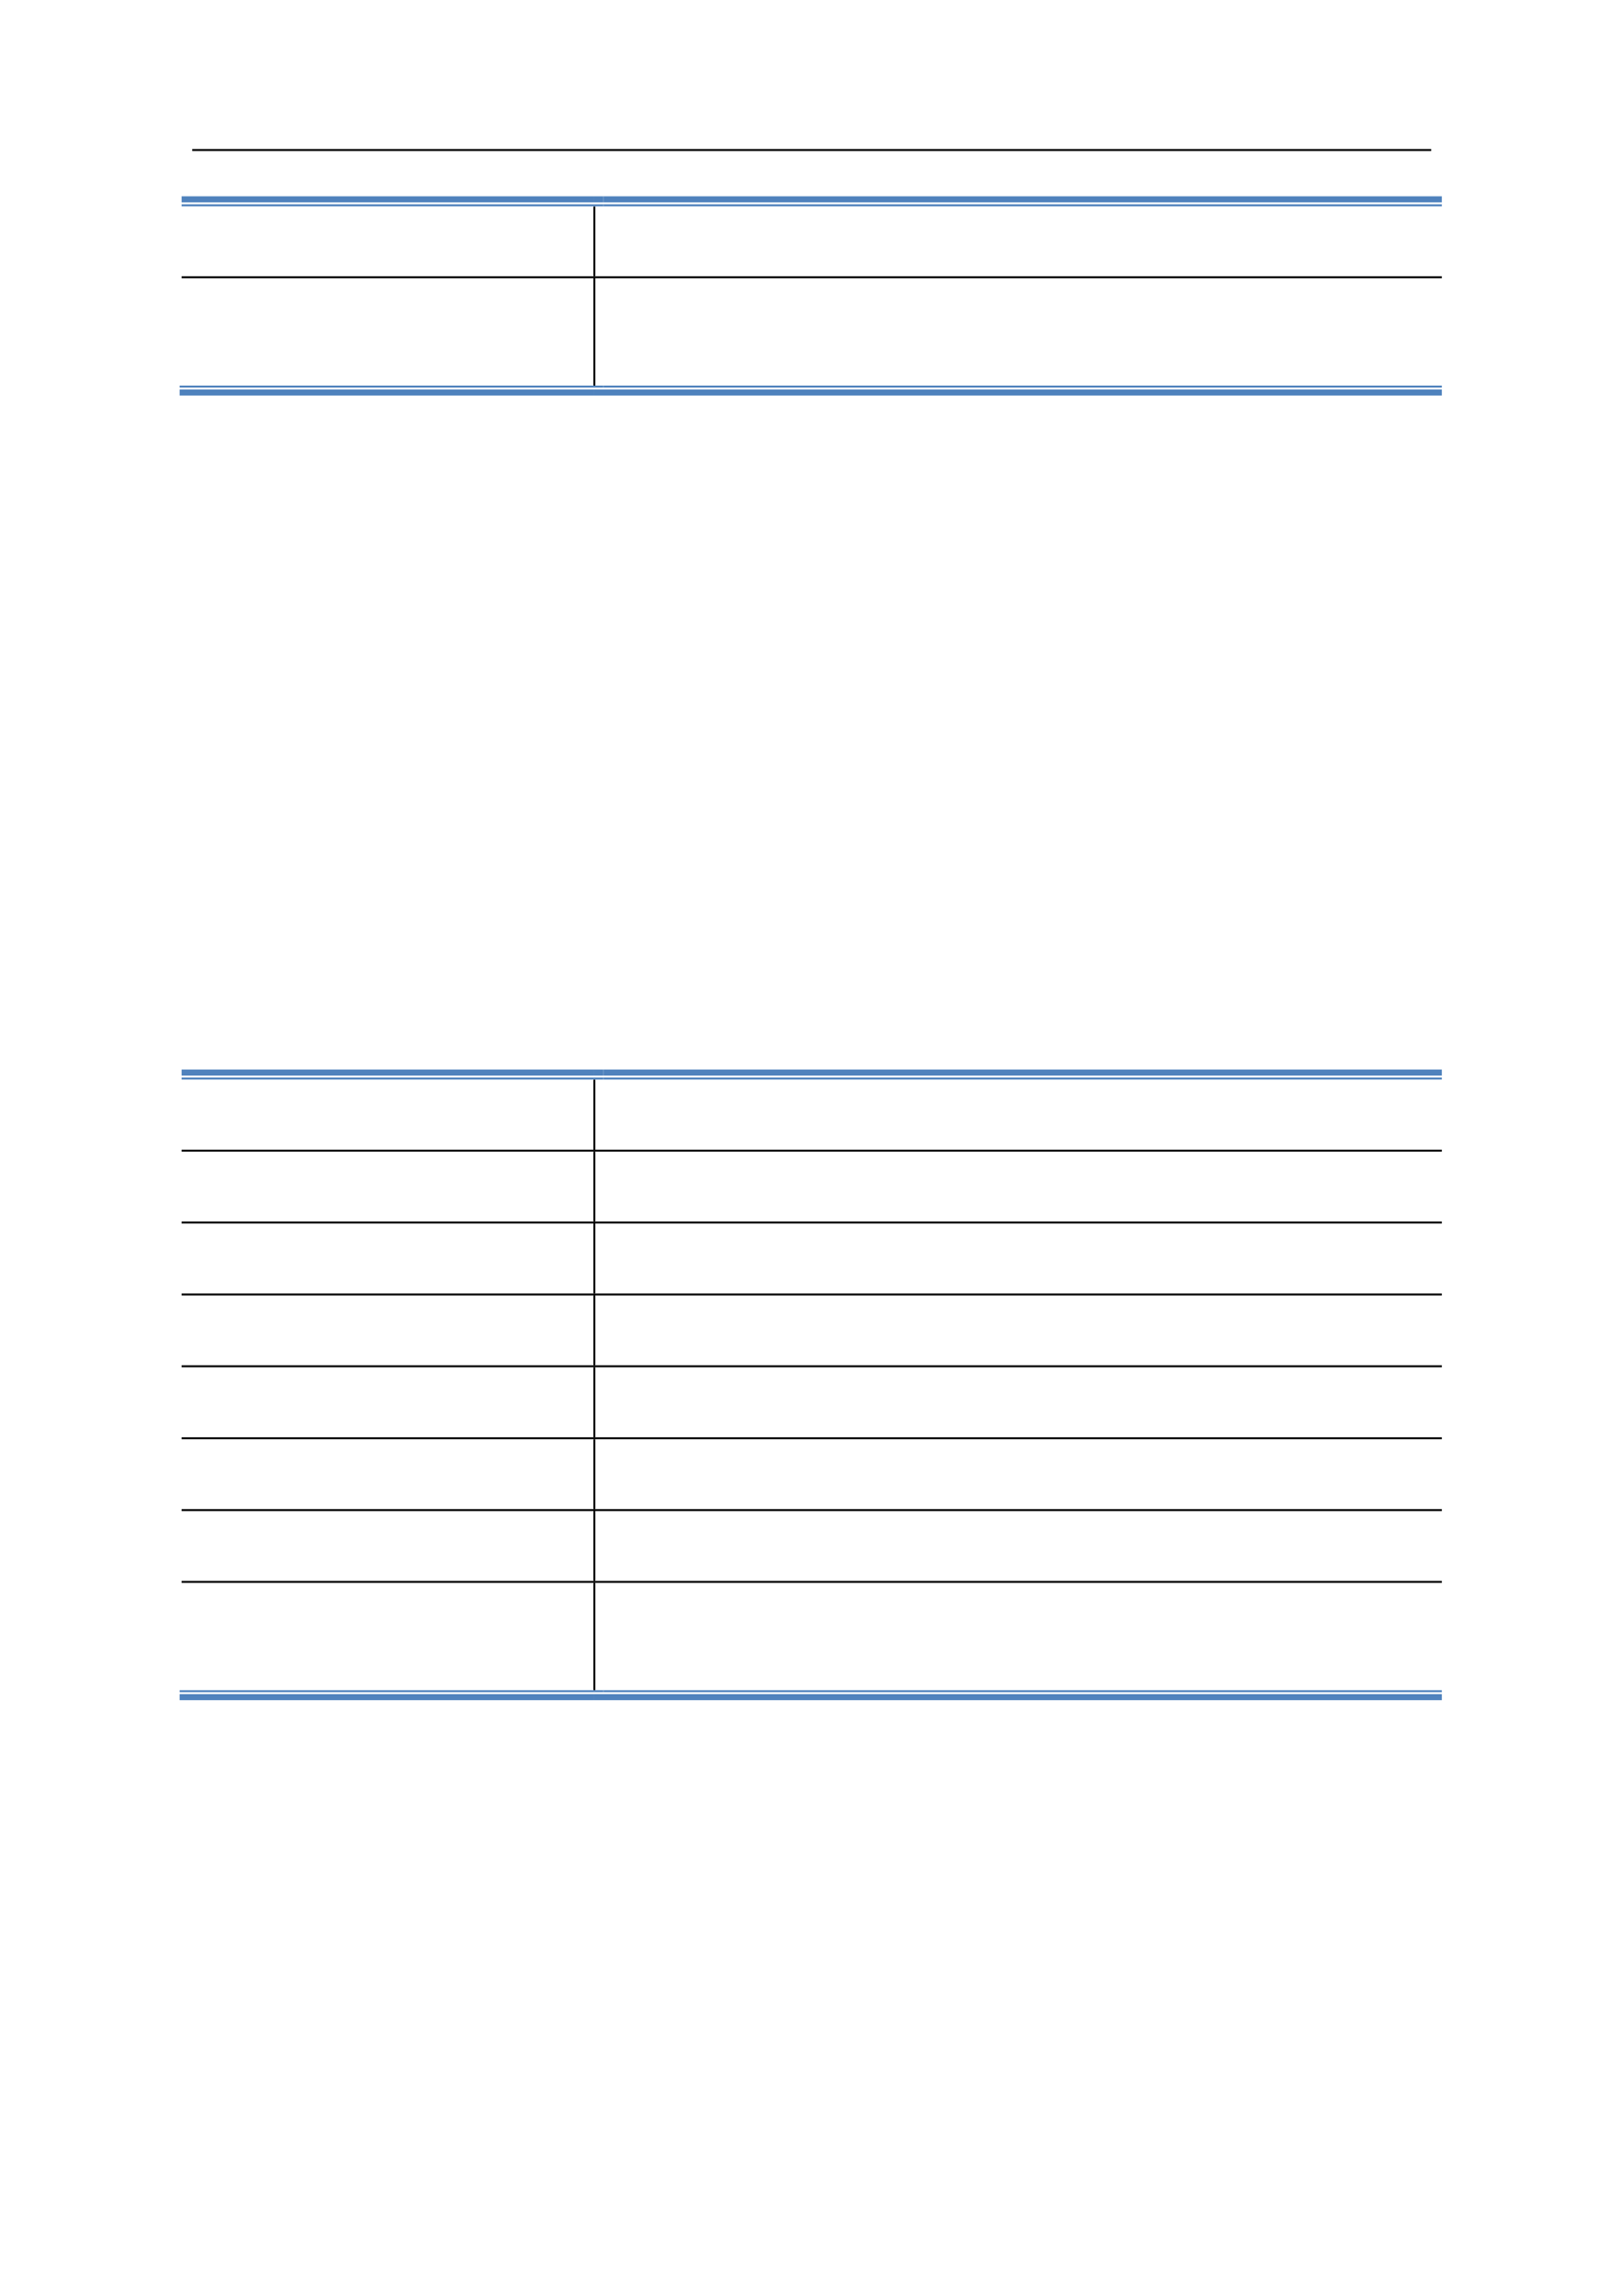 <svg:svg xmlns:xlink="http://www.w3.org/1999/xlink" xmlns:svg="http://www.w3.org/2000/svg" version="1.1" width="595.22px" height="842px" preserveAspectRatio="none" viewBox="0 0 595.22 842"><svg:defs></svg:defs><svg:g transform="matrix(1 0 0 -1 0 842)"><svg:g transform=""><svg:path d="M 70.5 786.62 L 524.88 786.62 L 524.88 787.34 L 70.5 787.34 Z" fill="rgb(0,0,0)" fill-opacity="1"></svg:path><svg:path d="M 66.6 767.78 L 217.62 767.78 L 217.62 770 L 66.6 770 Z" fill="rgb(79,130,189)" fill-opacity="1"></svg:path><svg:path d="M 66.6 766.34 L 217.62 766.34 L 217.62 767.06 L 66.6 767.06 Z" fill="rgb(79,130,189)" fill-opacity="1"></svg:path><svg:path d="M 217.62 766.22 L 218.34 766.22 L 218.34 766.34 L 217.62 766.34 Z" fill="rgb(0,0,0)" fill-opacity="1"></svg:path><svg:path d="M 217.62 767.78 L 221.28 767.78 L 221.28 770 L 217.62 770 Z" fill="rgb(79,130,189)" fill-opacity="1"></svg:path><svg:path d="M 217.62 766.34 L 221.28 766.34 L 221.28 767.06 L 217.62 767.06 Z" fill="rgb(79,130,189)" fill-opacity="1"></svg:path><svg:path d="M 221.28 767.78 L 528.78 767.78 L 528.78 770 L 221.28 770 Z" fill="rgb(79,130,189)" fill-opacity="1"></svg:path><svg:path d="M 221.28 766.34 L 528.78 766.34 L 528.78 767.06 L 221.28 767.06 Z" fill="rgb(79,130,189)" fill-opacity="1"></svg:path><svg:path d="M 217.62 740.66 L 218.34 740.66 L 218.34 766.22 L 217.62 766.22 Z" fill="rgb(0,0,0)" fill-opacity="1"></svg:path><svg:path d="M 66.6 739.94 L 217.62 739.94 L 217.62 740.66 L 66.6 740.66 Z" fill="rgb(0,0,0)" fill-opacity="1"></svg:path><svg:path d="M 217.62 739.88 L 218.34 739.88 L 218.34 740.66 L 217.62 740.66 Z" fill="rgb(0,0,0)" fill-opacity="1"></svg:path><svg:path d="M 218.34 739.94 L 528.78 739.94 L 528.78 740.66 L 218.34 740.66 Z" fill="rgb(0,0,0)" fill-opacity="1"></svg:path><svg:path d="M 65.88 696.92 L 217.62 696.92 L 217.62 699.14 L 65.88 699.14 Z" fill="rgb(79,130,189)" fill-opacity="1"></svg:path><svg:path d="M 65.88 699.86 L 217.62 699.86 L 217.62 700.58 L 65.88 700.58 Z" fill="rgb(79,130,189)" fill-opacity="1"></svg:path><svg:path d="M 217.62 700.58 L 218.34 700.58 L 218.34 739.88 L 217.62 739.88 Z" fill="rgb(0,0,0)" fill-opacity="1"></svg:path><svg:path d="M 217.62 699.86 L 221.28 699.86 L 221.28 700.58 L 217.62 700.58 Z" fill="rgb(79,130,189)" fill-opacity="1"></svg:path><svg:path d="M 217.62 696.92 L 528.78 696.92 L 528.78 699.14 L 217.62 699.14 Z" fill="rgb(79,130,189)" fill-opacity="1"></svg:path><svg:path d="M 221.28 699.86 L 528.78 699.86 L 528.78 700.58 L 221.28 700.58 Z" fill="rgb(79,130,189)" fill-opacity="1"></svg:path><svg:path d="M 66.6 447.5 L 217.62 447.5 L 217.62 449.72 L 66.6 449.72 Z" fill="rgb(79,130,189)" fill-opacity="1"></svg:path><svg:path d="M 66.6 446.06 L 217.62 446.06 L 217.62 446.78 L 66.6 446.78 Z" fill="rgb(79,130,189)" fill-opacity="1"></svg:path><svg:path d="M 217.62 445.94 L 218.34 445.94 L 218.34 446.06 L 217.62 446.06 Z" fill="rgb(0,0,0)" fill-opacity="1"></svg:path><svg:path d="M 217.62 447.5 L 221.28 447.5 L 221.28 449.72 L 217.62 449.72 Z" fill="rgb(79,130,189)" fill-opacity="1"></svg:path><svg:path d="M 217.62 446.06 L 221.28 446.06 L 221.28 446.78 L 217.62 446.78 Z" fill="rgb(79,130,189)" fill-opacity="1"></svg:path><svg:path d="M 221.28 447.5 L 528.78 447.5 L 528.78 449.72 L 221.28 449.72 Z" fill="rgb(79,130,189)" fill-opacity="1"></svg:path><svg:path d="M 221.28 446.06 L 528.78 446.06 L 528.78 446.78 L 221.28 446.78 Z" fill="rgb(79,130,189)" fill-opacity="1"></svg:path><svg:path d="M 217.62 420.32 L 218.34 420.32 L 218.34 445.94 L 217.62 445.94 Z" fill="rgb(0,0,0)" fill-opacity="1"></svg:path><svg:path d="M 66.6 419.6 L 217.62 419.6 L 217.62 420.32 L 66.6 420.32 Z" fill="rgb(0,0,0)" fill-opacity="1"></svg:path><svg:path d="M 217.62 419.54 L 218.34 419.54 L 218.34 420.32 L 217.62 420.32 Z" fill="rgb(0,0,0)" fill-opacity="1"></svg:path><svg:path d="M 218.34 419.6 L 528.78 419.6 L 528.78 420.32 L 218.34 420.32 Z" fill="rgb(0,0,0)" fill-opacity="1"></svg:path><svg:path d="M 217.62 393.98 L 218.34 393.98 L 218.34 419.54 L 217.62 419.54 Z" fill="rgb(0,0,0)" fill-opacity="1"></svg:path><svg:path d="M 66.6 393.26 L 217.62 393.26 L 217.62 393.98 L 66.6 393.98 Z" fill="rgb(0,0,0)" fill-opacity="1"></svg:path><svg:path d="M 217.62 393.2 L 218.34 393.2 L 218.34 393.98 L 217.62 393.98 Z" fill="rgb(0,0,0)" fill-opacity="1"></svg:path><svg:path d="M 218.34 393.26 L 528.78 393.26 L 528.78 393.98 L 218.34 393.98 Z" fill="rgb(0,0,0)" fill-opacity="1"></svg:path><svg:path d="M 217.62 367.58 L 218.34 367.58 L 218.34 393.2 L 217.62 393.2 Z" fill="rgb(0,0,0)" fill-opacity="1"></svg:path><svg:path d="M 66.6 366.86 L 217.62 366.86 L 217.62 367.58 L 66.6 367.58 Z" fill="rgb(0,0,0)" fill-opacity="1"></svg:path><svg:path d="M 217.62 366.8 L 218.34 366.8 L 218.34 367.58 L 217.62 367.58 Z" fill="rgb(0,0,0)" fill-opacity="1"></svg:path><svg:path d="M 218.34 366.86 L 528.78 366.86 L 528.78 367.58 L 218.34 367.58 Z" fill="rgb(0,0,0)" fill-opacity="1"></svg:path><svg:path d="M 217.62 341.24 L 218.34 341.24 L 218.34 366.8 L 217.62 366.8 Z" fill="rgb(0,0,0)" fill-opacity="1"></svg:path><svg:path d="M 66.6 340.52 L 217.62 340.52 L 217.62 341.24 L 66.6 341.24 Z" fill="rgb(0,0,0)" fill-opacity="1"></svg:path><svg:path d="M 217.62 340.46 L 218.34 340.46 L 218.34 341.24 L 217.62 341.24 Z" fill="rgb(0,0,0)" fill-opacity="1"></svg:path><svg:path d="M 218.34 340.52 L 528.78 340.52 L 528.78 341.24 L 218.34 341.24 Z" fill="rgb(0,0,0)" fill-opacity="1"></svg:path><svg:path d="M 217.62 314.84 L 218.34 314.84 L 218.34 340.46 L 217.62 340.46 Z" fill="rgb(0,0,0)" fill-opacity="1"></svg:path><svg:path d="M 66.6 314.12 L 217.62 314.12 L 217.62 314.84 L 66.6 314.84 Z" fill="rgb(0,0,0)" fill-opacity="1"></svg:path><svg:path d="M 217.62 314.06 L 218.34 314.06 L 218.34 314.84 L 217.62 314.84 Z" fill="rgb(0,0,0)" fill-opacity="1"></svg:path><svg:path d="M 218.34 314.12 L 528.78 314.12 L 528.78 314.84 L 218.34 314.84 Z" fill="rgb(0,0,0)" fill-opacity="1"></svg:path><svg:path d="M 217.62 288.5 L 218.34 288.5 L 218.34 314.06 L 217.62 314.06 Z" fill="rgb(0,0,0)" fill-opacity="1"></svg:path><svg:path d="M 66.6 287.78 L 217.62 287.78 L 217.62 288.5 L 66.6 288.5 Z" fill="rgb(0,0,0)" fill-opacity="1"></svg:path><svg:path d="M 217.62 287.72 L 218.34 287.72 L 218.34 288.5 L 217.62 288.5 Z" fill="rgb(0,0,0)" fill-opacity="1"></svg:path><svg:path d="M 218.34 287.78 L 528.78 287.78 L 528.78 288.5 L 218.34 288.5 Z" fill="rgb(0,0,0)" fill-opacity="1"></svg:path><svg:path d="M 217.62 262.16 L 218.34 262.16 L 218.34 287.72 L 217.62 287.72 Z" fill="rgb(0,0,0)" fill-opacity="1"></svg:path><svg:path d="M 66.6 261.44 L 217.62 261.44 L 217.62 262.16 L 66.6 262.16 Z" fill="rgb(0,0,0)" fill-opacity="1"></svg:path><svg:path d="M 217.62 261.38 L 218.34 261.38 L 218.34 262.16 L 217.62 262.16 Z" fill="rgb(0,0,0)" fill-opacity="1"></svg:path><svg:path d="M 218.34 261.44 L 528.78 261.44 L 528.78 262.16 L 218.34 262.16 Z" fill="rgb(0,0,0)" fill-opacity="1"></svg:path><svg:path d="M 65.88 218.42 L 217.62 218.42 L 217.62 220.64 L 65.88 220.64 Z" fill="rgb(79,130,189)" fill-opacity="1"></svg:path><svg:path d="M 65.88 221.36 L 217.62 221.36 L 217.62 222.08 L 65.88 222.08 Z" fill="rgb(79,130,189)" fill-opacity="1"></svg:path><svg:path d="M 217.62 222.08 L 218.34 222.08 L 218.34 261.38 L 217.62 261.38 Z" fill="rgb(0,0,0)" fill-opacity="1"></svg:path><svg:path d="M 217.62 221.36 L 221.28 221.36 L 221.28 222.08 L 217.62 222.08 Z" fill="rgb(79,130,189)" fill-opacity="1"></svg:path><svg:path d="M 217.62 218.42 L 528.78 218.42 L 528.78 220.64 L 217.62 220.64 Z" fill="rgb(79,130,189)" fill-opacity="1"></svg:path><svg:path d="M 221.28 221.36 L 528.78 221.36 L 528.78 222.08 L 221.28 222.08 Z" fill="rgb(79,130,189)" fill-opacity="1"></svg:path></svg:g></svg:g></svg:svg>
